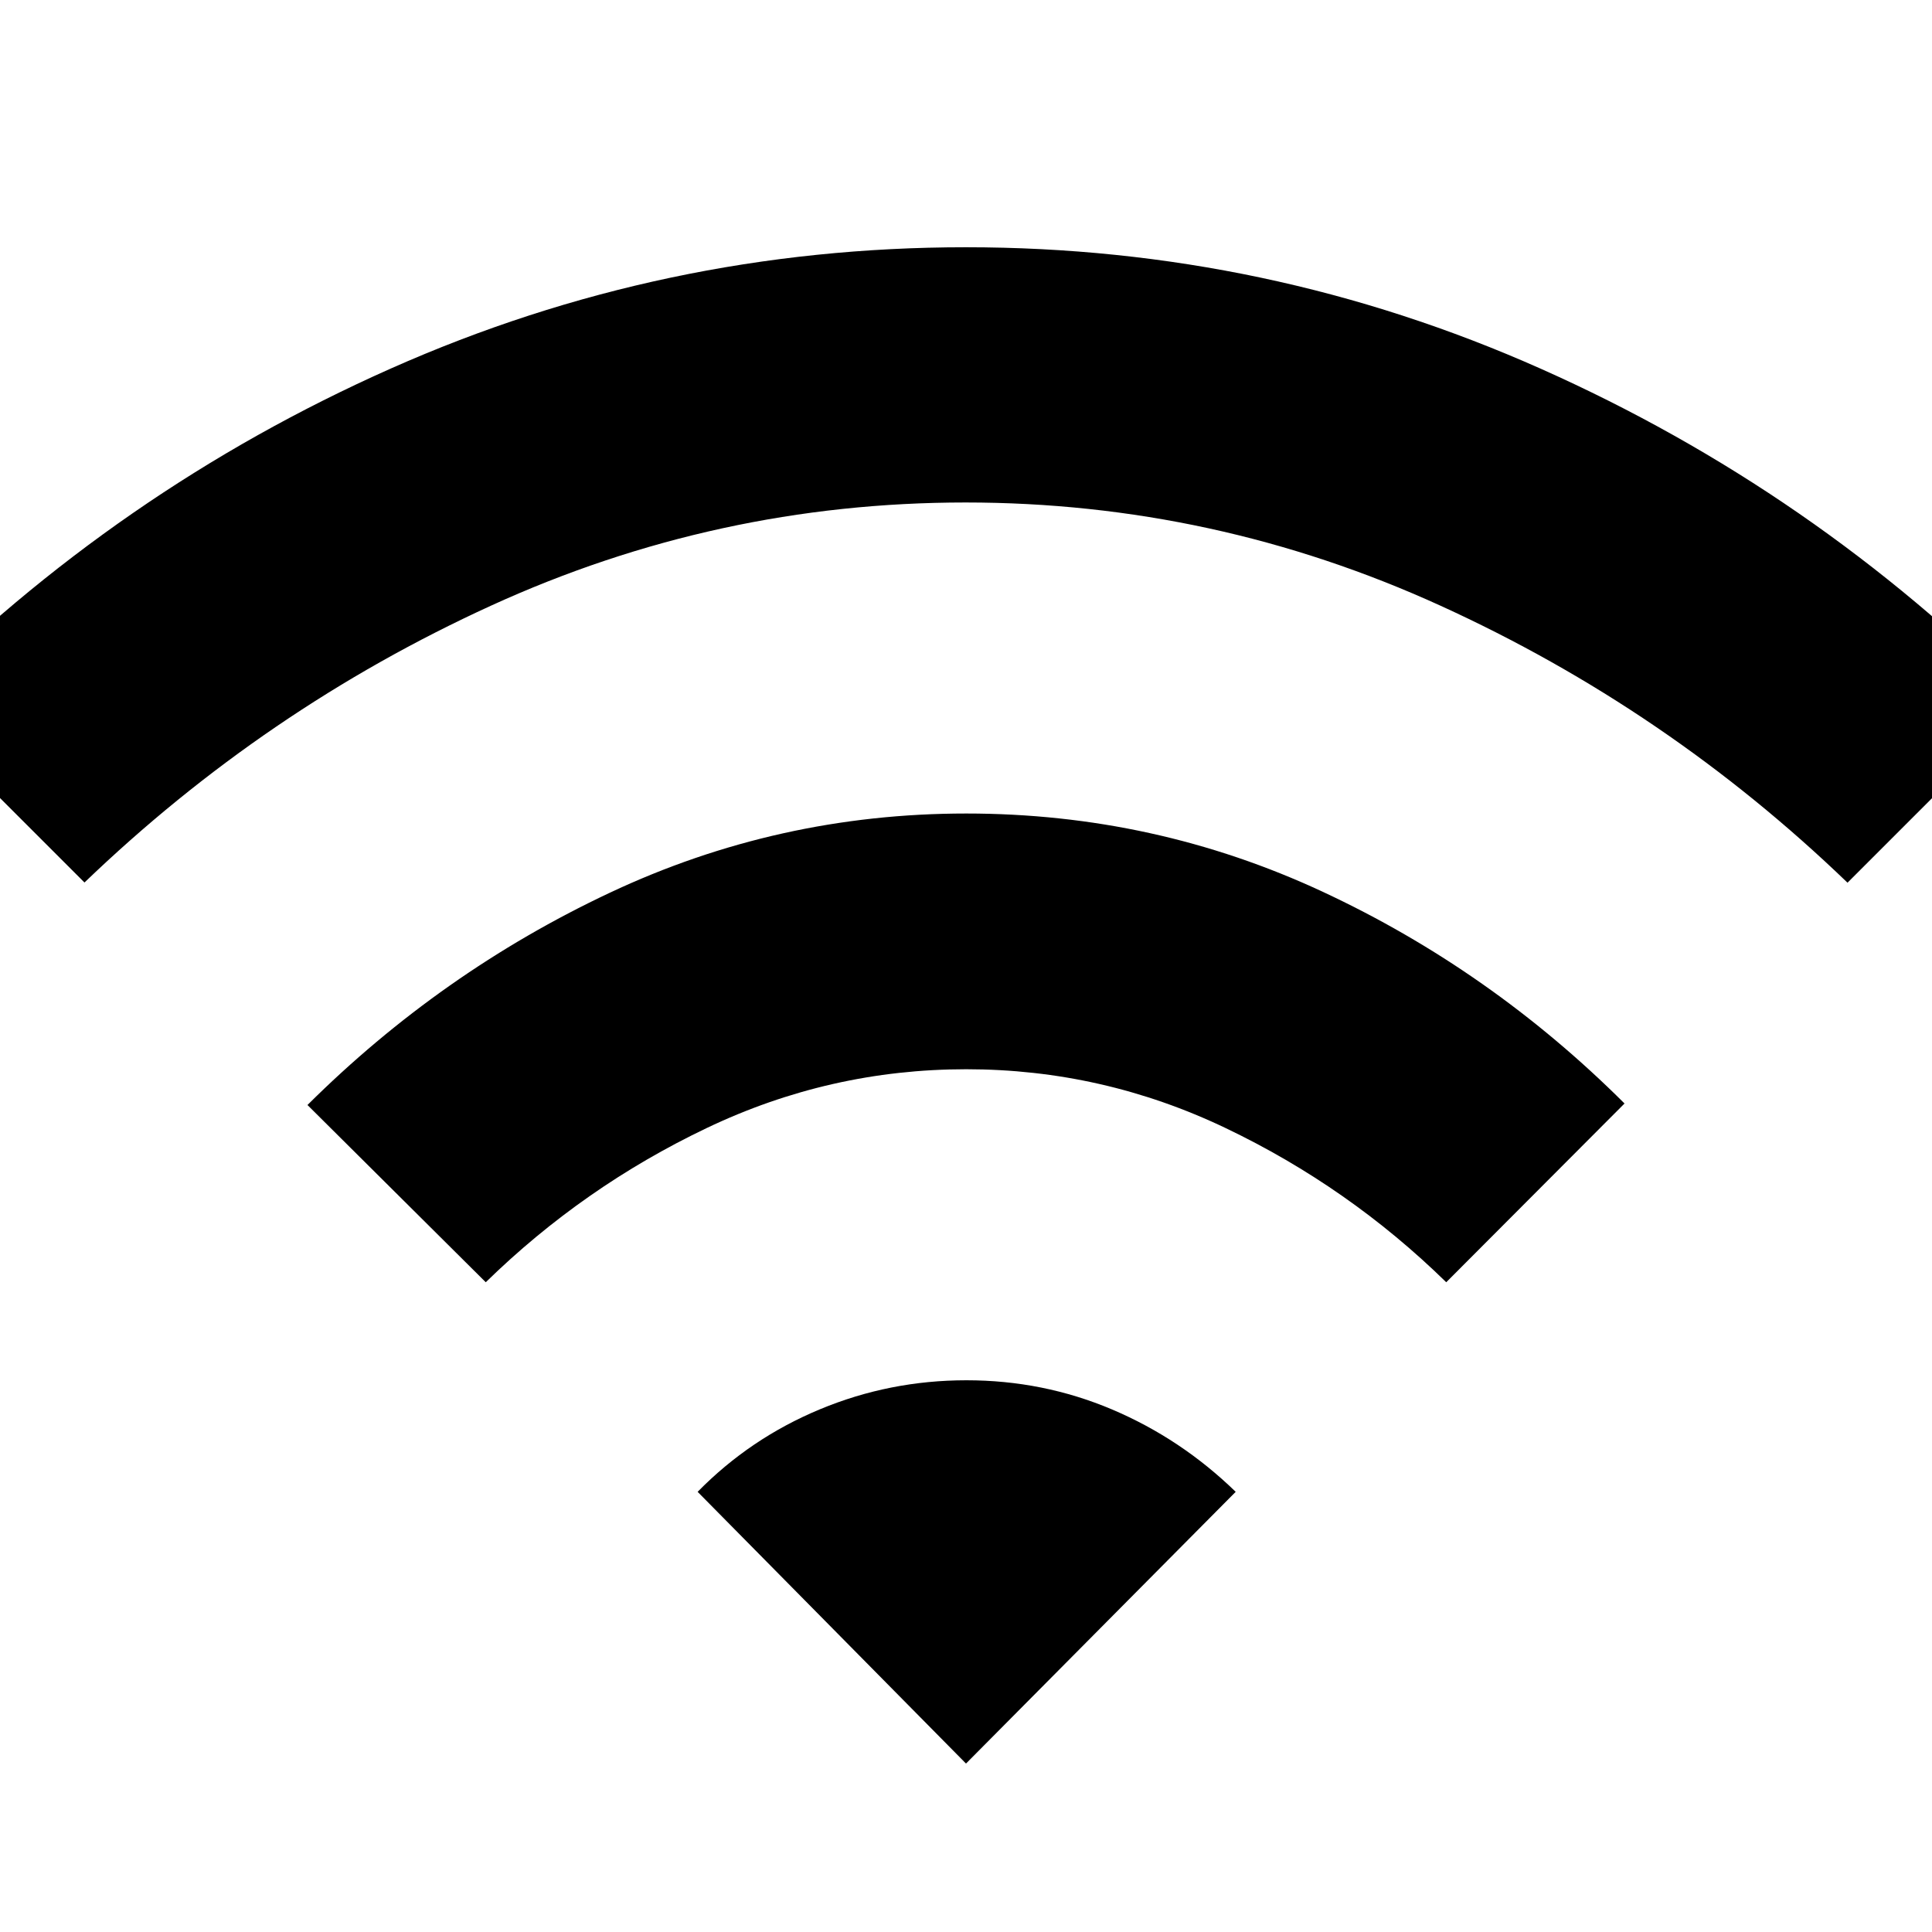 <svg xmlns="http://www.w3.org/2000/svg" height="40" viewBox="0 -960 960 960" width="40"><path d="m241.37-322.86-88.59-88.07q66.47-66.05 150.16-105.44 83.69-39.4 177.16-39.4 93.7 0 177.18 38.9 83.47 38.91 149.94 105.19l-88.59 88.82q-48.39-47.34-109.58-76.59-61.2-29.25-128.95-29.25-67.75 0-129.01 29.25-61.27 29.25-109.72 76.59ZM41.98-521.49l-88.83-88.82Q58.52-716.59 194.16-776.86q135.64-60.28 285.78-60.28t285.84 60.44q135.7 60.45 241.07 166.48l-88.83 88.83q-89.51-86.21-202.09-137.57-112.57-51.36-236.18-51.36-123.6 0-235.81 51.29-112.21 51.29-201.96 137.54ZM480-83.7 346.65-218.72q26.04-26.55 60.72-40.99 34.67-14.44 72.83-14.44t72.42 14.52q34.25 14.53 61.39 40.91L480-83.7Z"/></svg>